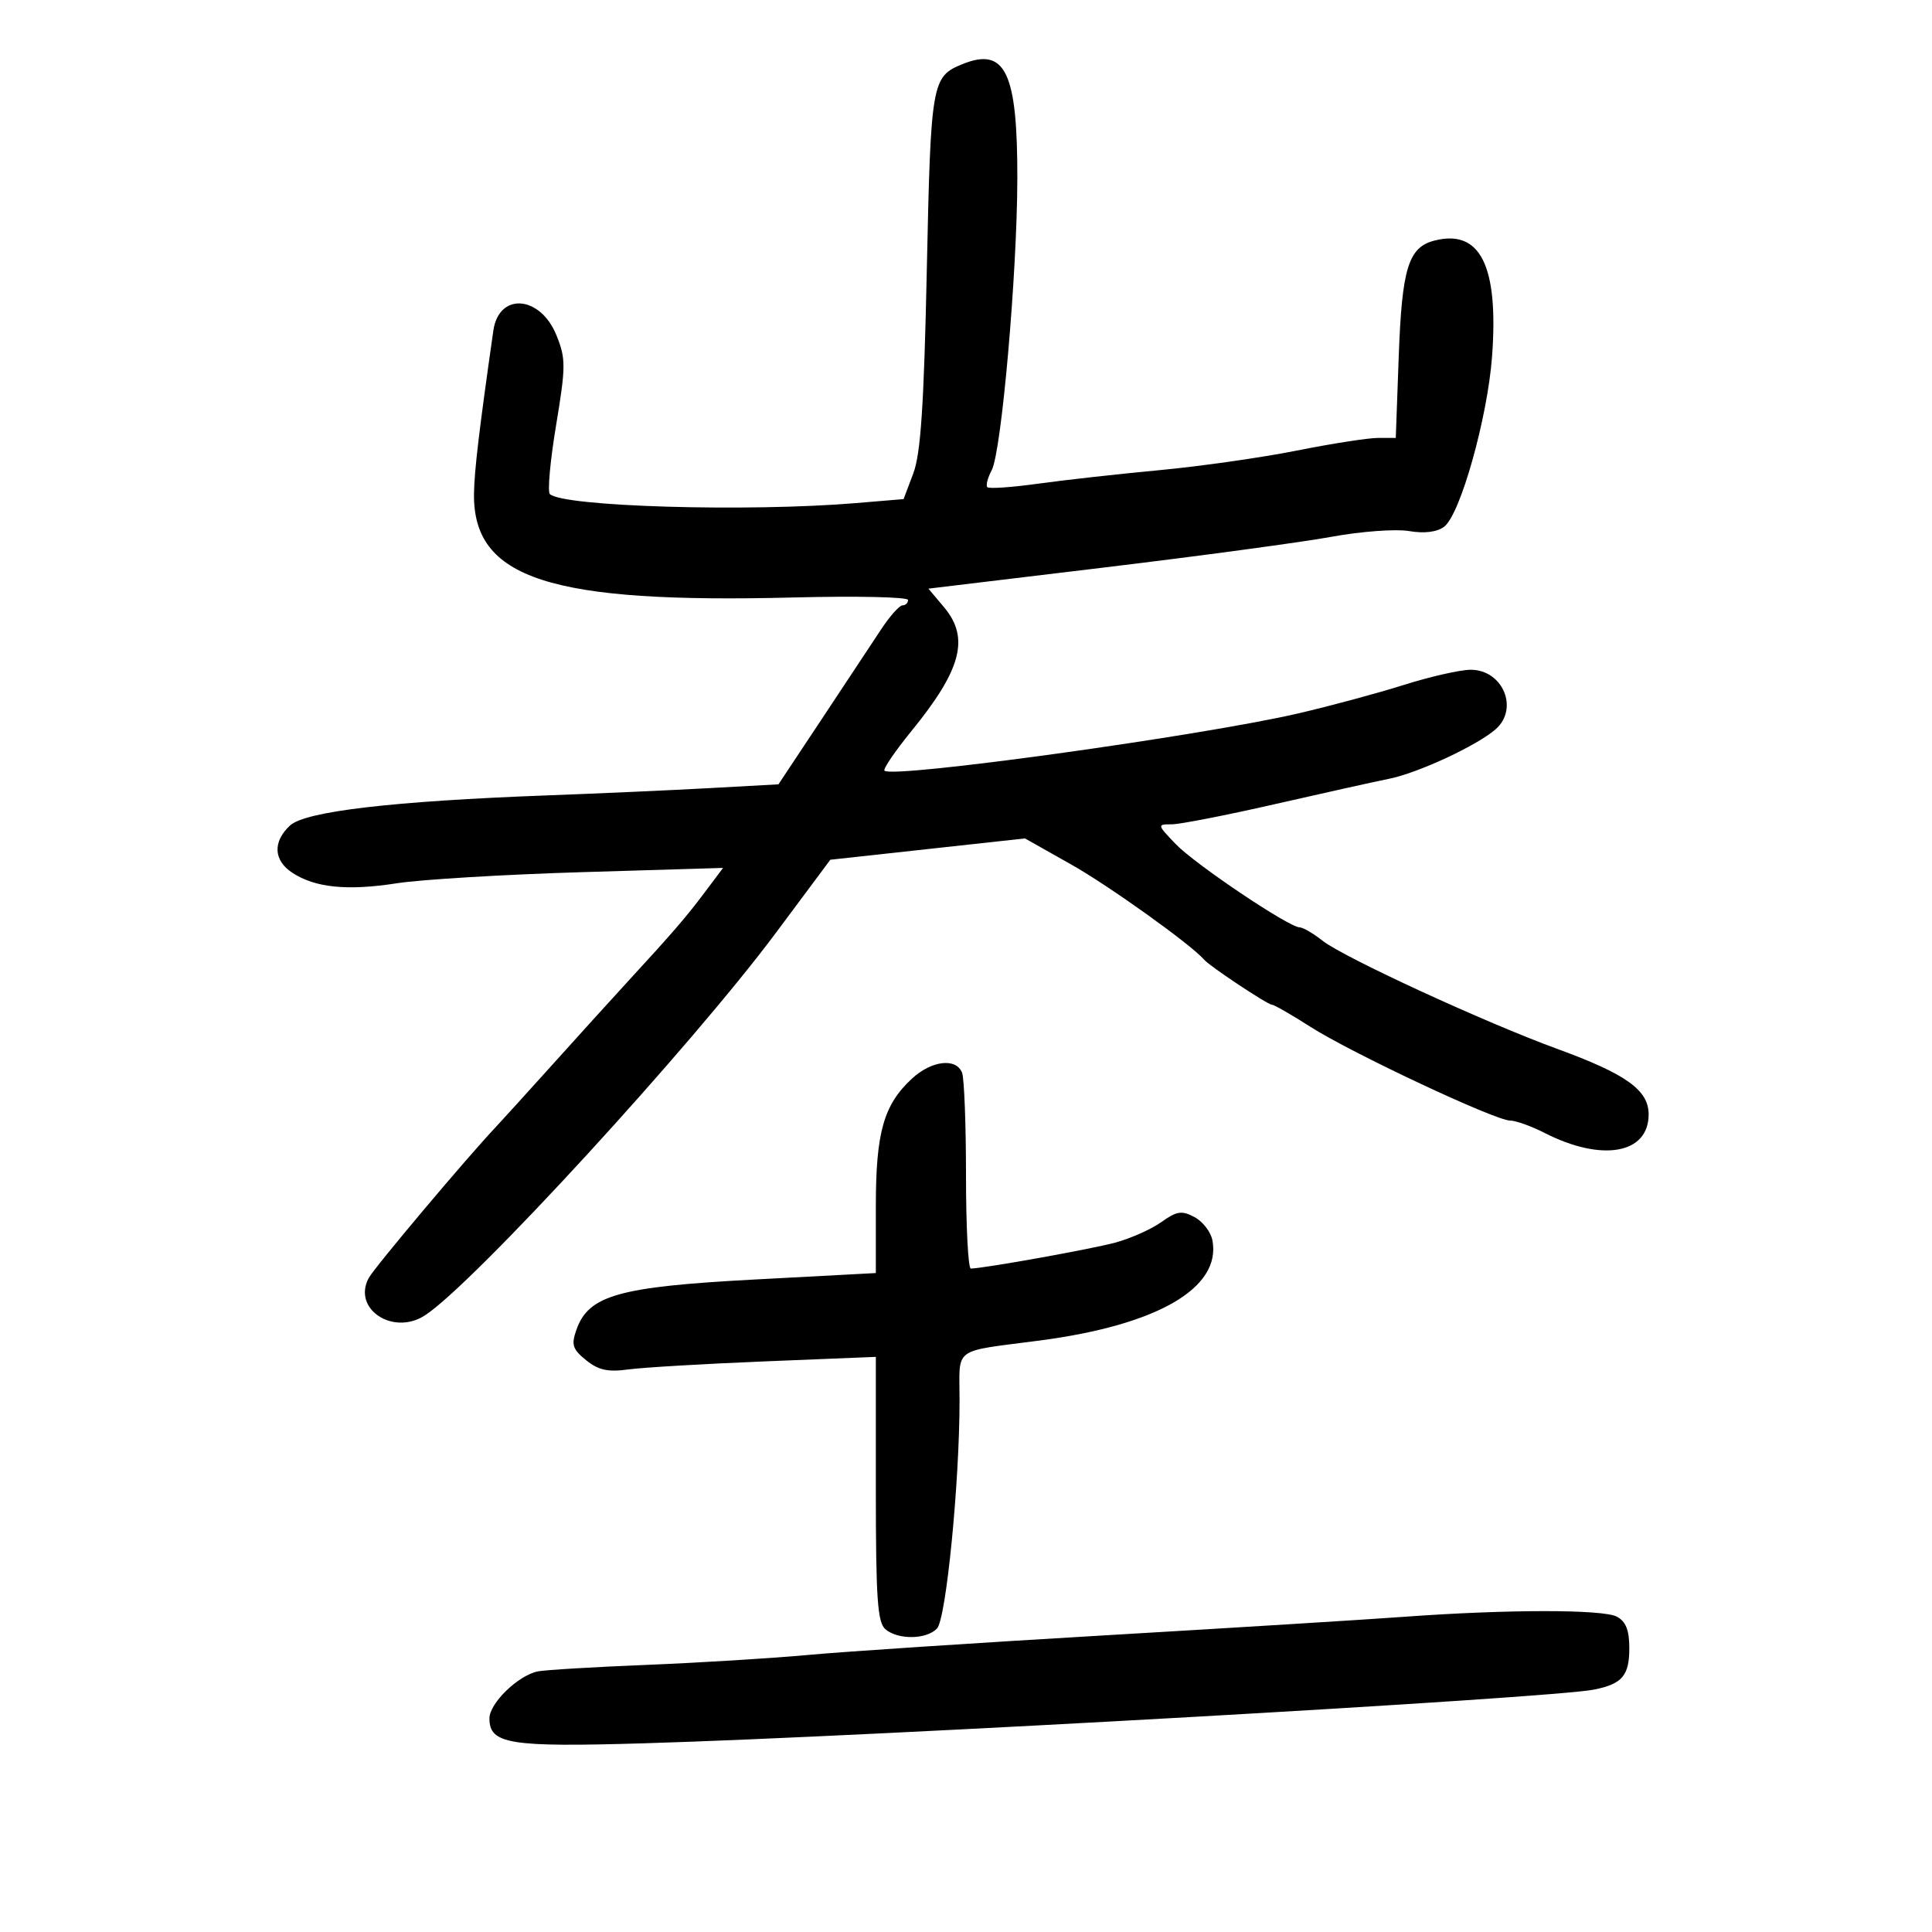 <svg xmlns="http://www.w3.org/2000/svg" width="300" height="300" viewBox="0 0 300 300" version="1.1">
	<path d="M 149.465 9.952 C 144.675 11.893, 144.534 12.703, 143.914 41.901 C 143.468 62.938, 142.970 70.451, 141.819 73.500 L 140.309 77.500 132.904 78.119 C 116.122 79.523, 87.338 78.671, 85.379 76.713 C 85 76.333, 85.436 71.530, 86.348 66.039 C 87.863 56.915, 87.870 55.716, 86.430 52.118 C 83.921 45.847, 77.462 45.340, 76.604 51.347 C 74.403 66.756, 73.650 73.096, 73.602 76.642 C 73.424 89.867, 85.336 93.738, 123.250 92.775 C 133.012 92.528, 141 92.702, 141 93.162 C 141 93.623, 140.611 94, 140.136 94 C 139.661 94, 138.162 95.688, 136.806 97.750 C 135.450 99.813, 131.312 106.065, 127.609 111.645 L 120.878 121.789 110.189 122.378 C 104.310 122.702, 92.975 123.210, 85 123.506 C 60.991 124.399, 47.387 125.991, 45.033 128.184 C 42.322 130.710, 42.464 133.603, 45.394 135.523 C 48.945 137.849, 53.931 138.350, 61.628 137.153 C 65.407 136.566, 78.350 135.789, 90.389 135.427 L 112.278 134.769 109.389 138.618 C 106.511 142.453, 104.490 144.792, 97.290 152.622 C 95.206 154.889, 90.125 160.492, 86 165.073 C 81.875 169.654, 77.825 174.116, 77 174.989 C 72.468 179.786, 58.161 196.782, 57.263 198.436 C 54.664 203.224, 61.007 207.462, 65.974 204.257 C 73.403 199.463, 107.405 162.403, 120.478 144.852 L 128.934 133.500 144.045 131.845 L 159.156 130.190 166.328 134.233 C 172.240 137.566, 185.054 146.746, 187 149.042 C 187.845 150.039, 196.822 156, 197.478 156 C 197.818 156, 200.513 157.546, 203.468 159.436 C 209.811 163.494, 232.184 174, 234.482 174 C 235.361 174, 237.770 174.862, 239.836 175.917 C 248.753 180.466, 256 179.178, 256 173.045 C 256 169.272, 252.528 166.783, 241.807 162.870 C 230.659 158.802, 208.673 148.674, 205.401 146.101 C 203.932 144.945, 202.316 144, 201.810 144 C 200.150 144, 185.560 134.194, 182.559 131.062 C 179.668 128.044, 179.659 128, 181.935 128 C 183.204 128, 190.376 126.600, 197.872 124.888 C 205.367 123.177, 213.394 121.394, 215.708 120.926 C 220.225 120.014, 229.388 115.751, 232.250 113.231 C 235.893 110.023, 233.357 104, 228.362 104 C 226.757 104, 222.082 105.062, 217.972 106.359 C 213.863 107.656, 206.450 109.654, 201.500 110.798 C 186.343 114.300, 138.575 120.908, 137.340 119.673 C 137.090 119.423, 138.978 116.650, 141.535 113.510 C 149.308 103.967, 150.598 99.052, 146.581 94.279 L 144.163 91.405 171.331 88.136 C 186.274 86.338, 202.223 84.184, 206.774 83.350 C 211.325 82.515, 216.725 82.115, 218.774 82.461 C 221.168 82.865, 223.122 82.626, 224.239 81.795 C 226.752 79.924, 230.991 64.852, 231.690 55.303 C 232.716 41.273, 229.865 35.548, 222.750 37.354 C 218.704 38.382, 217.693 41.641, 217.198 55.250 L 216.735 68 213.975 68 C 212.458 68, 206.780 68.885, 201.358 69.967 C 195.936 71.049, 186.351 72.415, 180.058 73.004 C 173.765 73.592, 165.282 74.537, 161.208 75.104 C 157.134 75.671, 153.584 75.918, 153.319 75.653 C 153.055 75.388, 153.356 74.203, 153.990 73.019 C 155.505 70.188, 157.934 42.609, 157.971 27.815 C 158.012 11.231, 156.119 7.255, 149.465 9.952 M 141.595 167.499 C 137.209 171.564, 136 175.845, 136 187.307 L 136 197.679 117.106 198.686 C 96.113 199.805, 91.409 201.129, 89.520 206.449 C 88.679 208.819, 88.890 209.492, 91.008 211.208 C 92.920 212.756, 94.396 213.081, 97.551 212.648 C 99.791 212.341, 109.359 211.776, 118.812 211.392 L 136 210.694 136 231.225 C 136 248.273, 136.255 251.967, 137.503 253.003 C 139.499 254.659, 143.853 254.590, 145.497 252.875 C 146.912 251.399, 149 230.241, 149 217.376 C 149 209.009, 147.709 209.962, 161.500 208.148 C 179.762 205.747, 189.675 199.984, 188.262 192.591 C 188.015 191.297, 186.766 189.677, 185.487 188.993 C 183.505 187.932, 182.742 188.047, 180.322 189.771 C 178.760 190.883, 175.533 192.318, 173.151 192.959 C 169.407 193.967, 152.898 196.933, 150.750 196.983 C 150.338 196.992, 150 190.512, 150 182.582 C 150 174.652, 149.727 167.452, 149.393 166.582 C 148.486 164.219, 144.647 164.671, 141.595 167.499 M 218 251.058 C 212.225 251.481, 191.300 252.777, 171.500 253.939 C 151.700 255.100, 130.964 256.470, 125.420 256.984 C 119.876 257.497, 108.626 258.189, 100.420 258.521 C 92.214 258.852, 84.600 259.309, 83.500 259.536 C 80.436 260.168, 76 264.482, 76 266.831 C 76 270.821, 79.078 271.318, 99.945 270.701 C 135.638 269.646, 240.701 263.709, 247.500 262.363 C 251.898 261.492, 253 260.200, 253 255.913 C 253 253.137, 252.463 251.783, 251.066 251.035 C 248.907 249.880, 233.951 249.890, 218 251.058" stroke="none" fill="black" fill-rule="evenodd"/>
</svg>